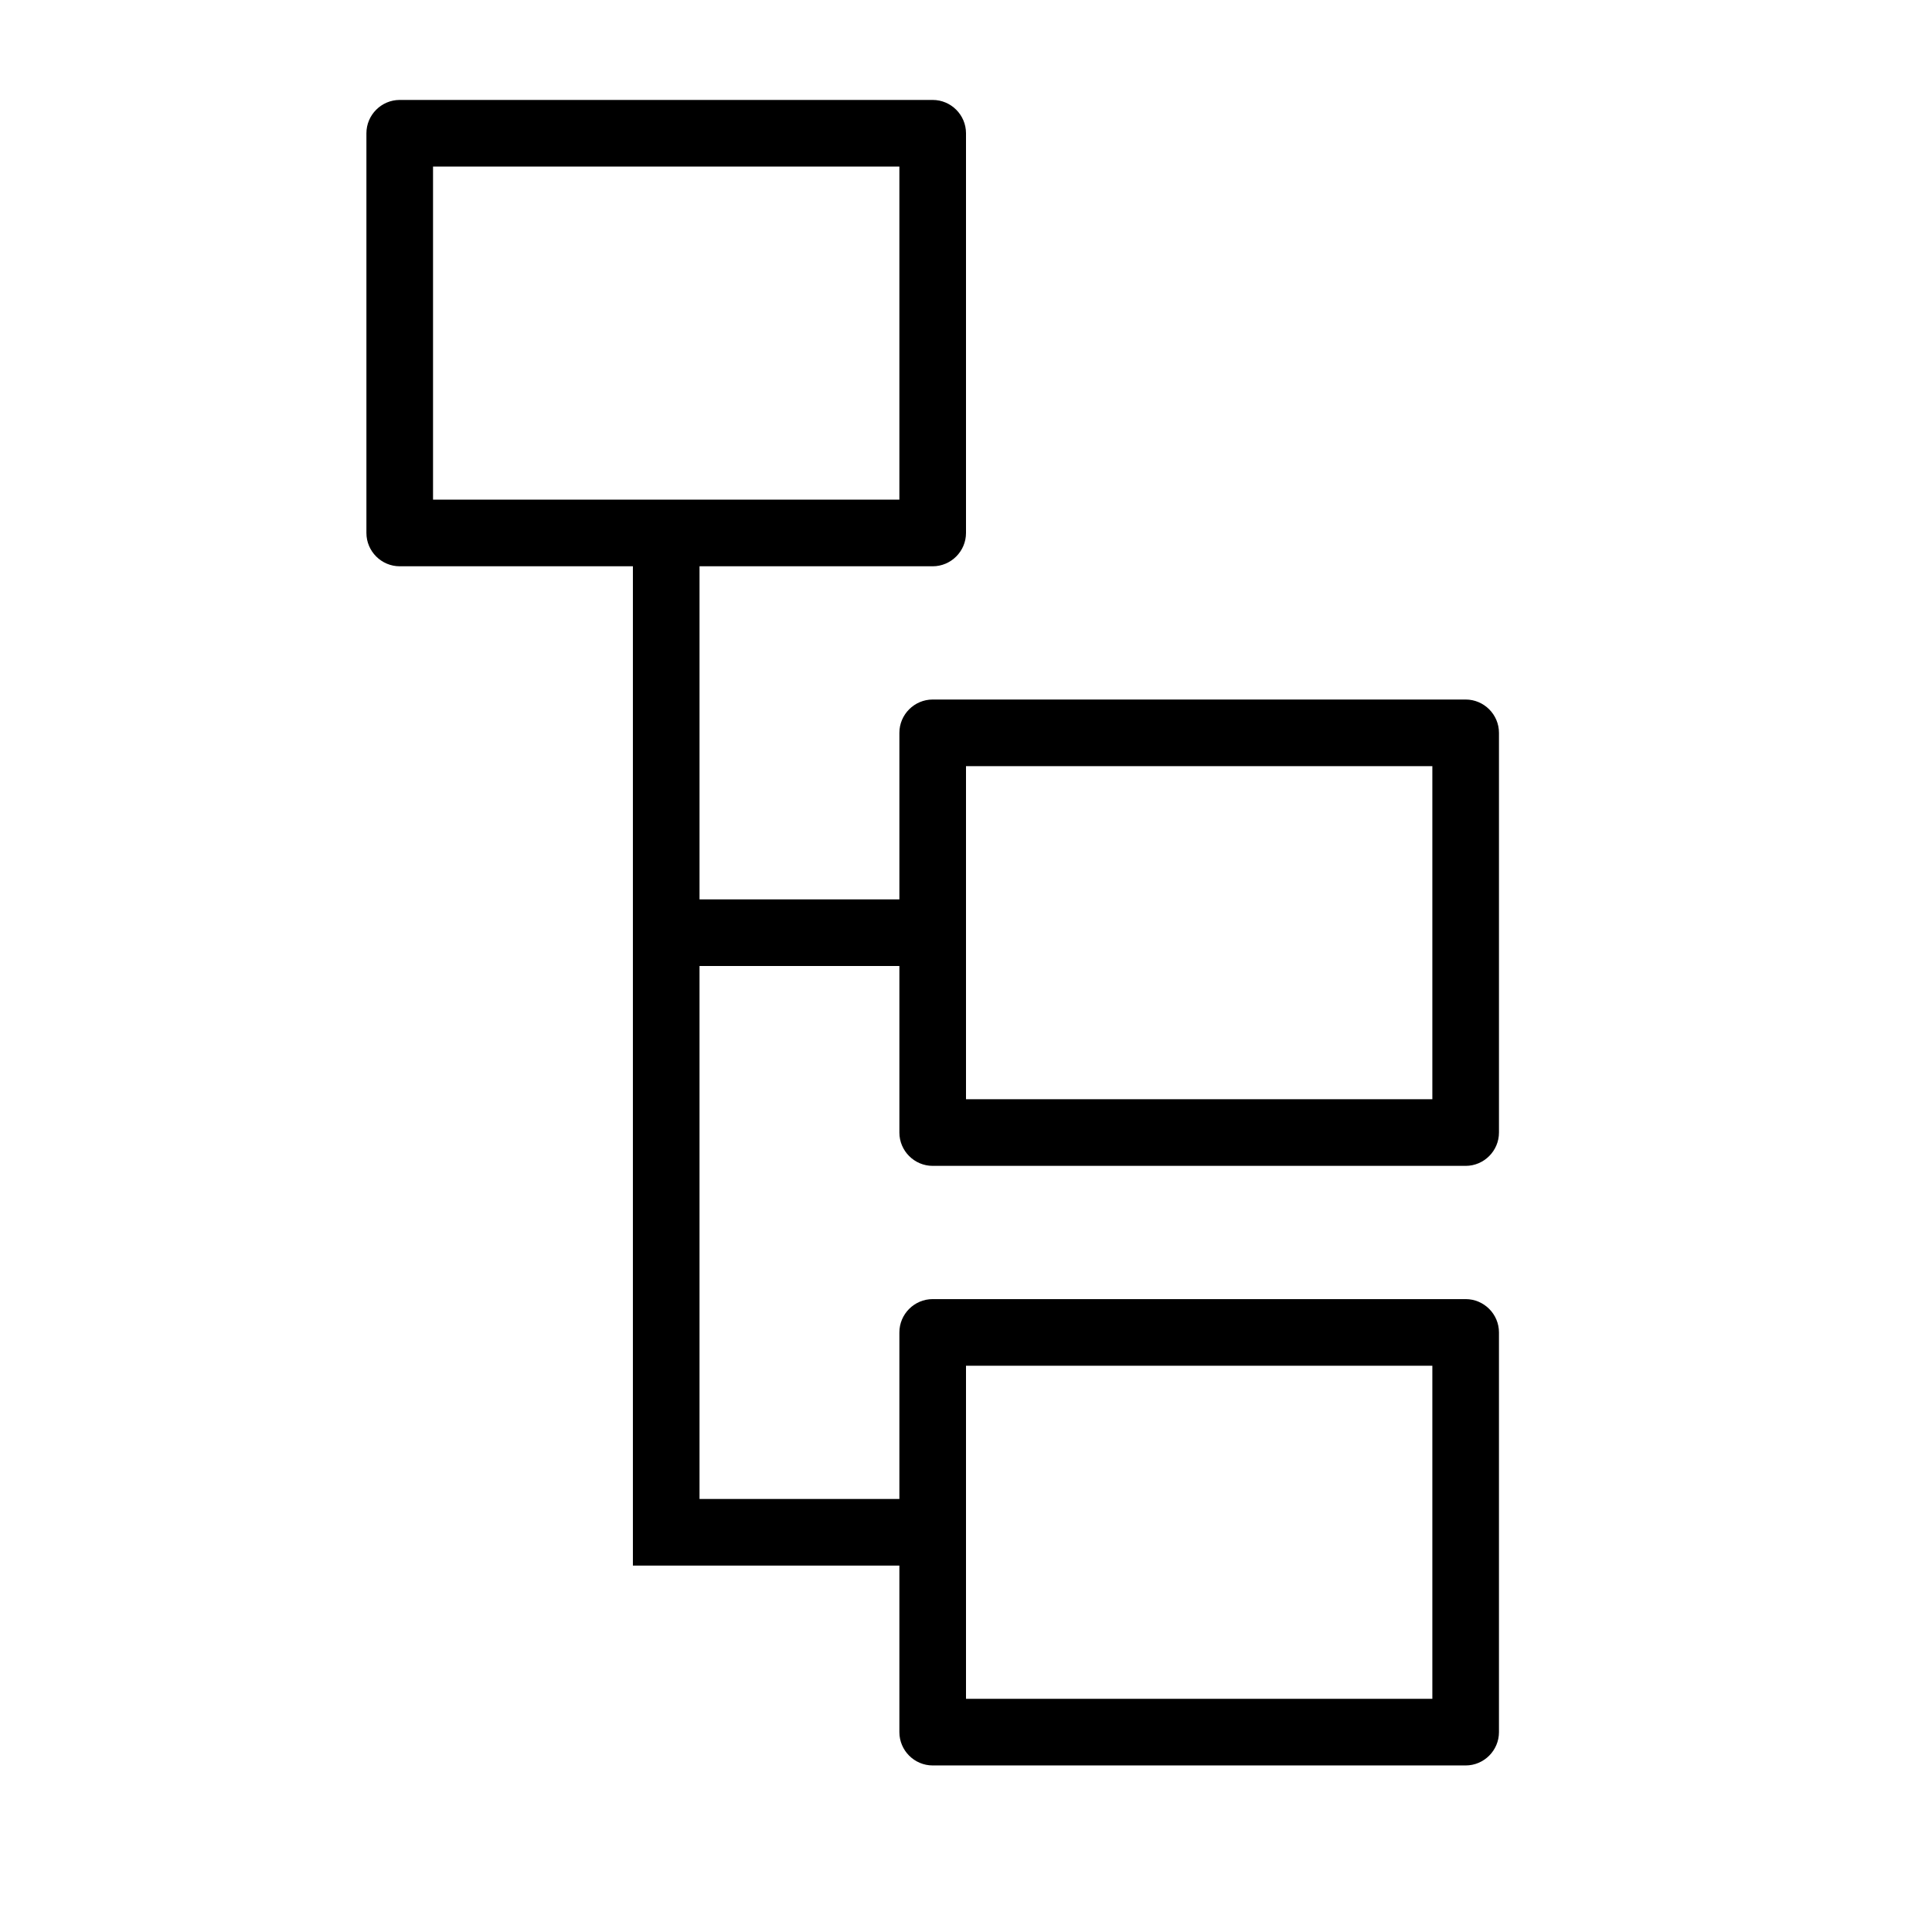 <?xml version="1.0" encoding="UTF-8"?>
<!DOCTYPE svg PUBLIC "-//W3C//DTD SVG 1.1//EN" "http://www.w3.org/Graphics/SVG/1.1/DTD/svg11.dtd">
<svg xmlns="http://www.w3.org/2000/svg" xml:space="preserve" width="580px" height="580px" shape-rendering="geometricPrecision" text-rendering="geometricPrecision" image-rendering="optimizeQuality" fill-rule="nonzero" clip-rule="nonzero" viewBox="0 0 5800 5800" xmlns:xlink="http://www.w3.org/1999/xlink">
	<title>elements_tree icon</title>
	<desc>elements_tree icon from the IconExperience.com I-Collection. Copyright by INCORS GmbH (www.incors.com).</desc>
		<path id="curve28"  d="M2100 2900l0 1600 600 0 0 -500c0,-55 45,-100 100,-100l1600 0c55,0 100,45 100,100l0 1200c0,55 -45,100 -100,100l-1600 0c-55,0 -100,-45 -100,-100l0 -500 -800 0c0,-1000 0,-2000 0,-3000l-700 0c-55,0 -100,-45 -100,-100l0 -1200c0,-55 45,-100 100,-100l1600 0c55,0 100,45 100,100l0 1200c0,55 -45,100 -100,100l-700 0 0 1000 600 0 0 -500c0,-55 45,-100 100,-100l1600 0c55,0 100,45 100,100l0 1200c0,55 -45,100 -100,100l-1600 0c-55,0 -100,-45 -100,-100l0 -500 -600 0zm600 -2400l-1400 0 0 1000 1400 0 0 -1000zm1600 1800l-1400 0 0 1000 1400 0 0 -1000zm0 1800l-1400 0 0 1000 1400 0 0 -1000z"/>
</svg>